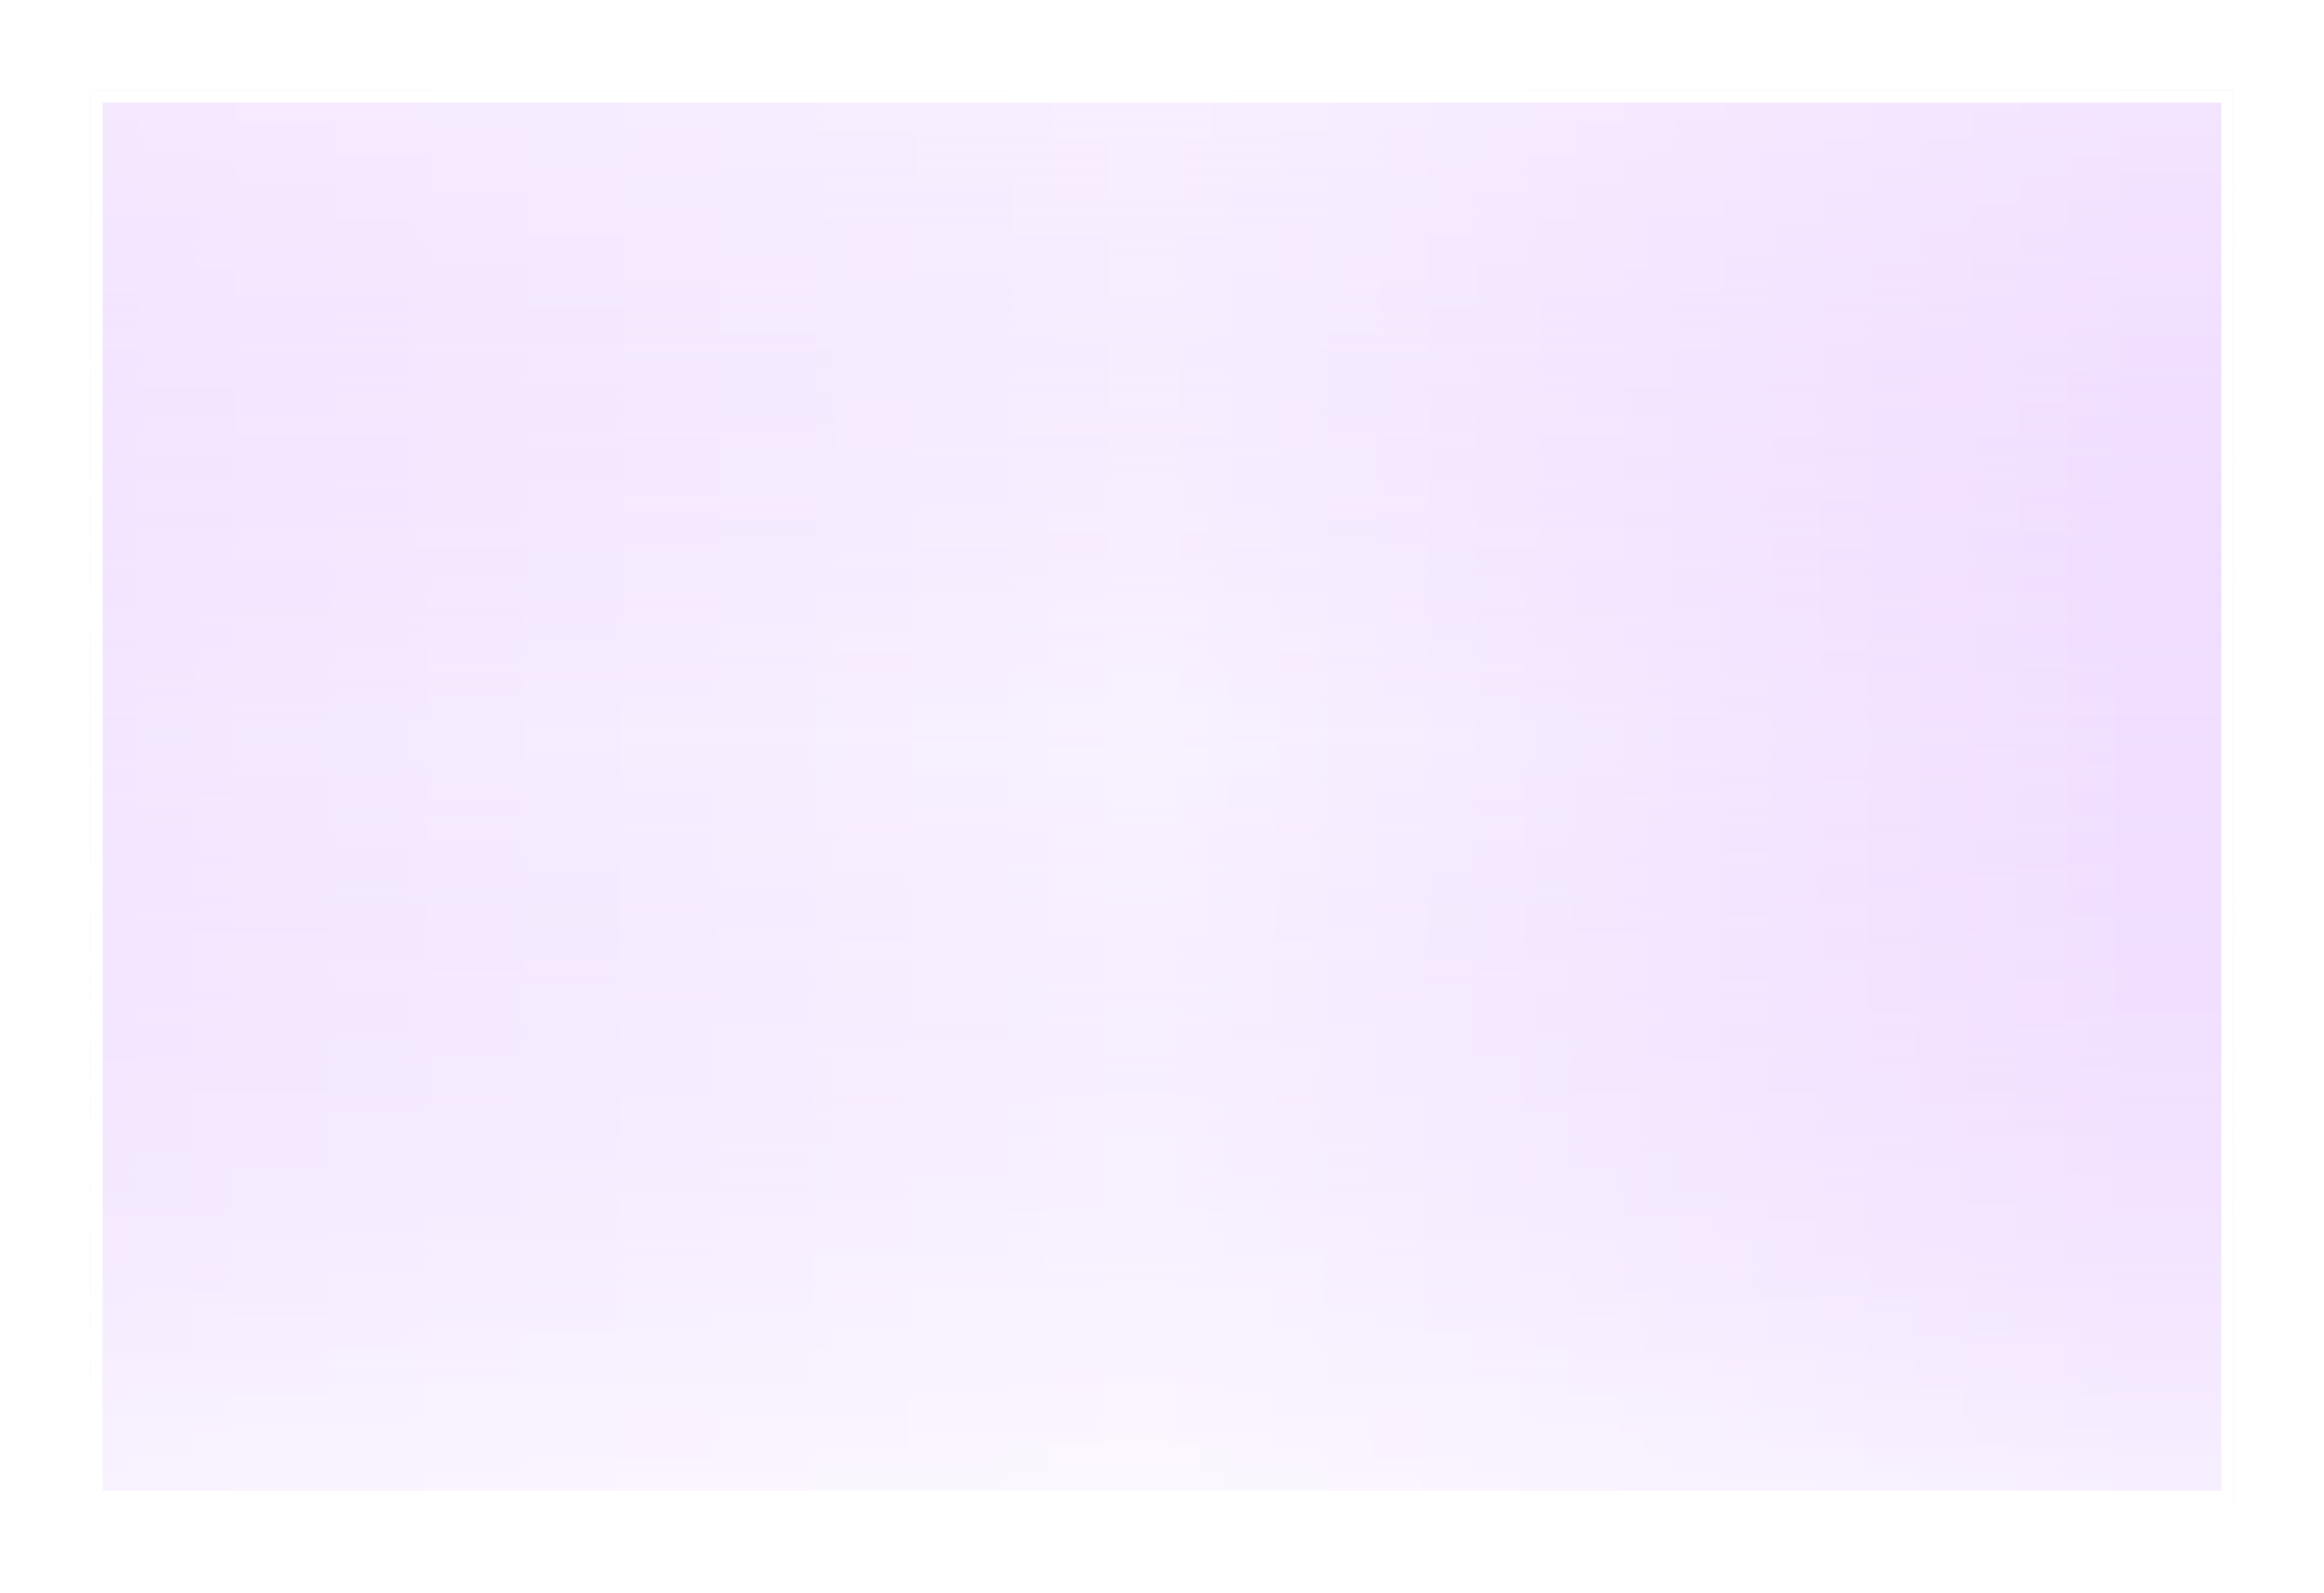 <svg width="385" height="264" viewBox="0 0 385 264" fill="none" xmlns="http://www.w3.org/2000/svg">
<g opacity="0.96" filter="url(#filter0_d_356_9)">
<rect x="15" y="15" width="355" height="234" fill="url(#paint0_linear_356_9)"/>
<rect x="15" y="15" width="355" height="234" fill="url(#paint1_linear_356_9)" fill-opacity="0.5"/>
<rect x="16" y="16" width="353" height="232" stroke="white" stroke-width="2"/>
</g>
<defs>
<filter id="filter0_d_356_9" x="0" y="0" width="385" height="264" filterUnits="userSpaceOnUse" color-interpolation-filters="sRGB">
<feFlood flood-opacity="0" result="BackgroundImageFix"/>
<feColorMatrix in="SourceAlpha" type="matrix" values="0 0 0 0 0 0 0 0 0 0 0 0 0 0 0 0 0 0 127 0" result="hardAlpha"/>
<feMorphology radius="5" operator="dilate" in="SourceAlpha" result="effect1_dropShadow_356_9"/>
<feOffset/>
<feGaussianBlur stdDeviation="5"/>
<feComposite in2="hardAlpha" operator="out"/>
<feColorMatrix type="matrix" values="0 0 0 0 0.448 0 0 0 0 0 0 0 0 0 0.8 0 0 0 0.1 0"/>
<feBlend mode="normal" in2="BackgroundImageFix" result="effect1_dropShadow_356_9"/>
<feBlend mode="normal" in="SourceGraphic" in2="effect1_dropShadow_356_9" result="shape"/>
</filter>
<linearGradient id="paint0_linear_356_9" x1="6" y1="120.5" x2="481" y2="123" gradientUnits="userSpaceOnUse">
<stop offset="0.018" stop-color="#F4E7FF"/>
<stop offset="0.39" stop-color="#F9F2FF"/>
<stop offset="0.734" stop-color="#F0DEFF"/>
</linearGradient>
<linearGradient id="paint1_linear_356_9" x1="192.5" y1="15" x2="192.5" y2="249" gradientUnits="userSpaceOnUse">
<stop stop-color="#F6EAFF"/>
<stop offset="0.458" stop-color="#E9CDFF" stop-opacity="0.06"/>
<stop offset="1" stop-color="white"/>
</linearGradient>
</defs>
</svg>
